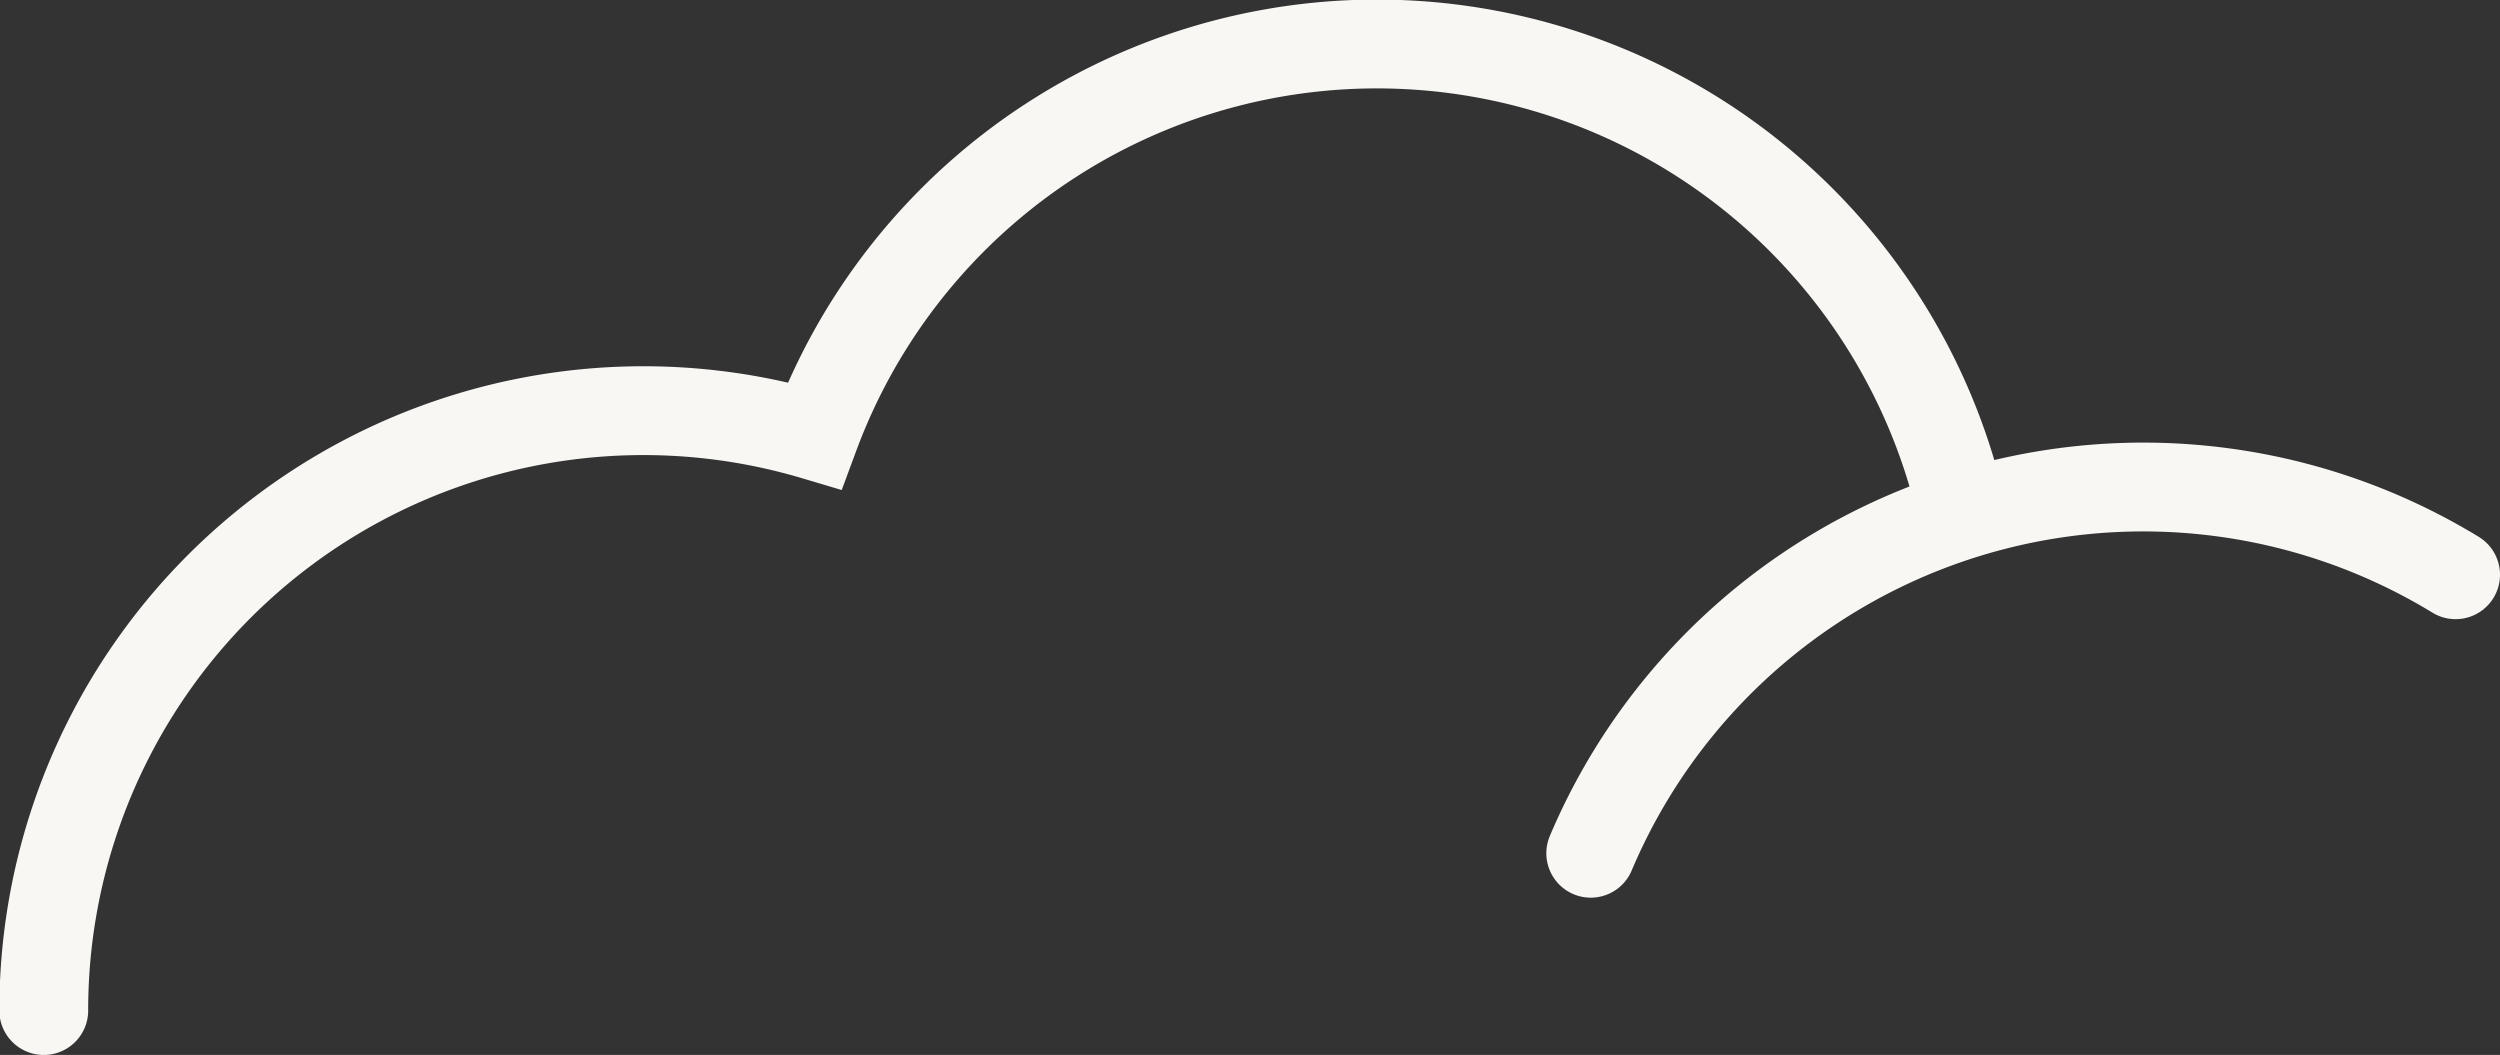 <svg id="Layer_1" data-name="Layer 1" xmlns="http://www.w3.org/2000/svg" viewBox="0 0 114.27 48.22"><rect x="0" y="0" width="114.27" height="48.22" fill="#333333" stroke="none"/><defs><style>.cls-1{fill:none;stroke:#f8f7f4;stroke-linecap:round;stroke-miterlimit:10;stroke-width:4.06px;}</style></defs><title>cloud1</title><path class="cls-1" d="M72.71,39a27.42,27.42,0,0,1,39.53-12.73"/><path class="cls-1" d="M89.68,23.41a27.41,27.41,0,0,0-52.45-3.5A27.41,27.41,0,0,0,2,46.19"/></svg>